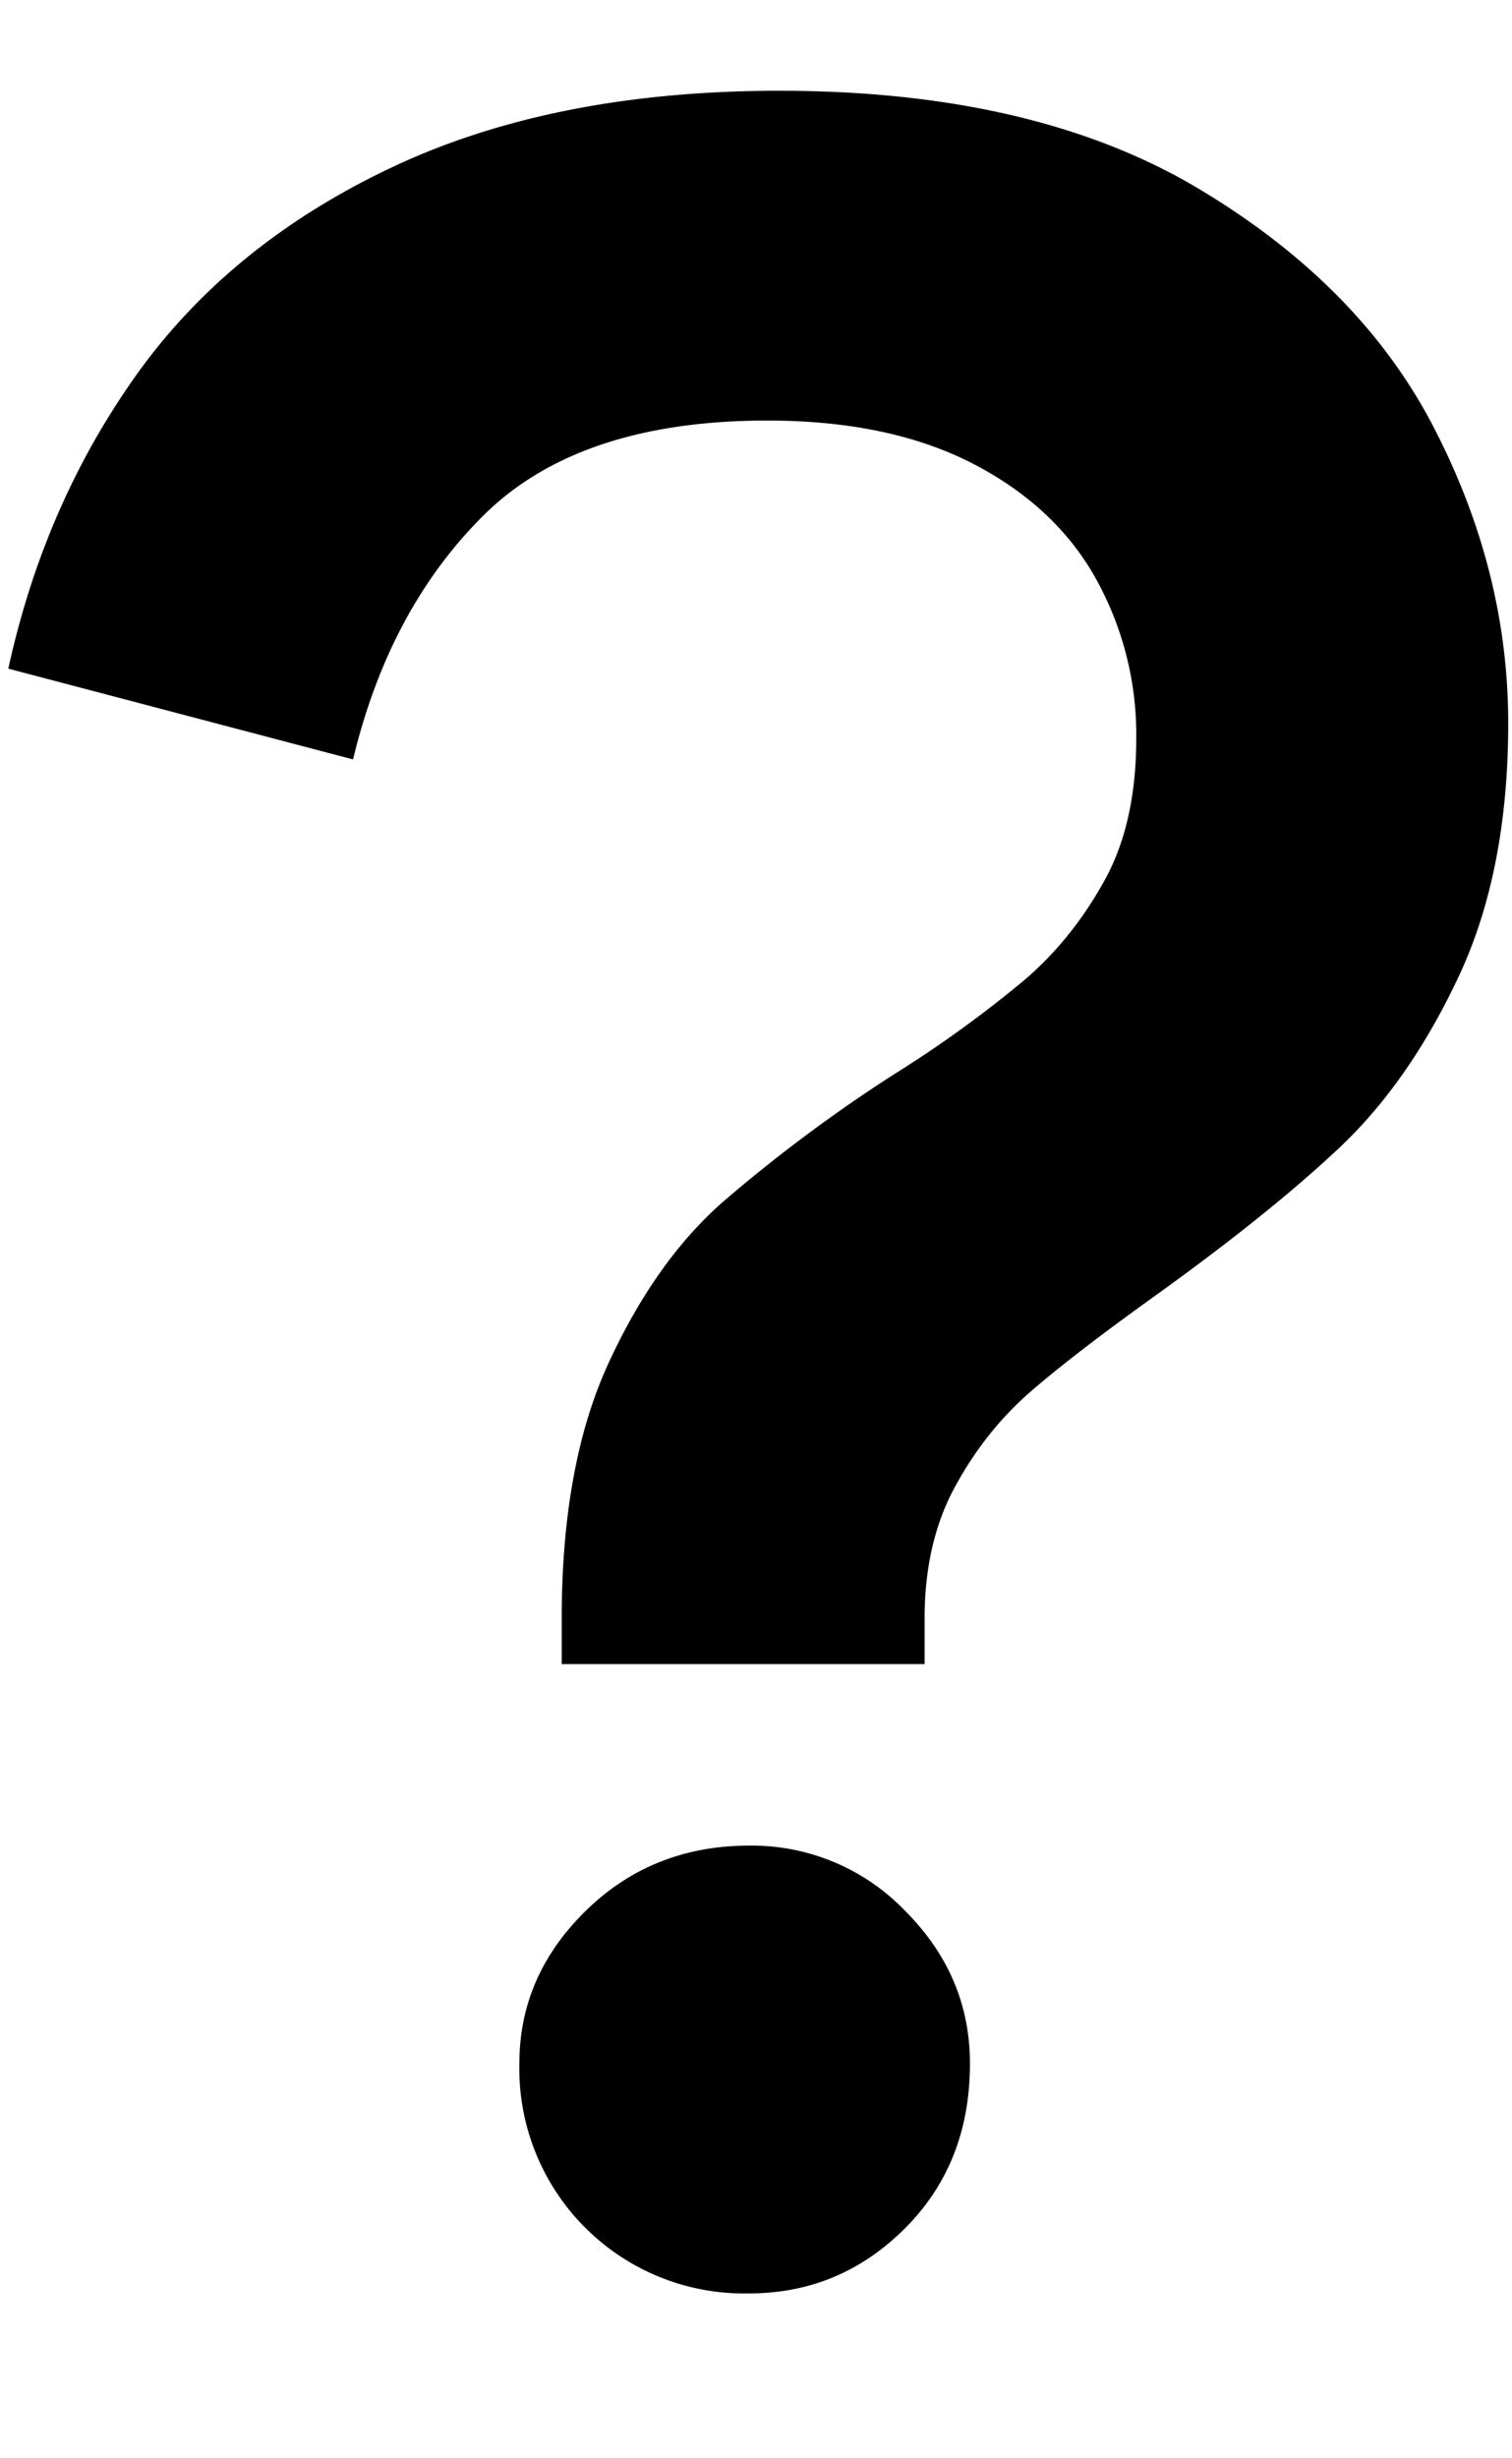 <svg class="_1shgxu21" viewBox="0 0 8 13" xmlns="http://www.w3.org/2000/svg"><path d="M4.892 8.8v-.24c0-.267.053-.499.16-.696.107-.197.24-.365.4-.504.16-.139.39-.315.688-.528.384-.277.699-.53.944-.76.245-.23.456-.53.632-.904.176-.373.264-.821.264-1.344 0-.533-.13-1.053-.392-1.56-.261-.507-.68-.93-1.256-1.272C5.756.651 5.02.48 4.124.48c-.79 0-1.47.133-2.04.4-.57.267-1.021.63-1.352 1.088-.33.459-.56.981-.688 1.568l1.824.48c.128-.533.36-.965.696-1.296.336-.33.835-.496 1.496-.496.427 0 .787.075 1.08.224.293.15.512.352.656.608a1.7 1.7 0 01.216.848c0 .299-.056.55-.168.752-.112.203-.25.376-.416.52a6.179 6.179 0 01-.696.504 8.093 8.093 0 00-.912.68c-.235.208-.435.49-.6.848-.165.357-.248.808-.248 1.352v.24h1.92zm-.928 3.328c.32 0 .595-.115.824-.344.23-.23.344-.52.344-.872 0-.31-.115-.579-.344-.808a1.124 1.124 0 00-.824-.344c-.341 0-.63.115-.864.344-.235.23-.352.499-.352.808a1.189 1.189 0 001.216 1.216z" fill="currentColor" fill-rule="nonzero"/></svg>